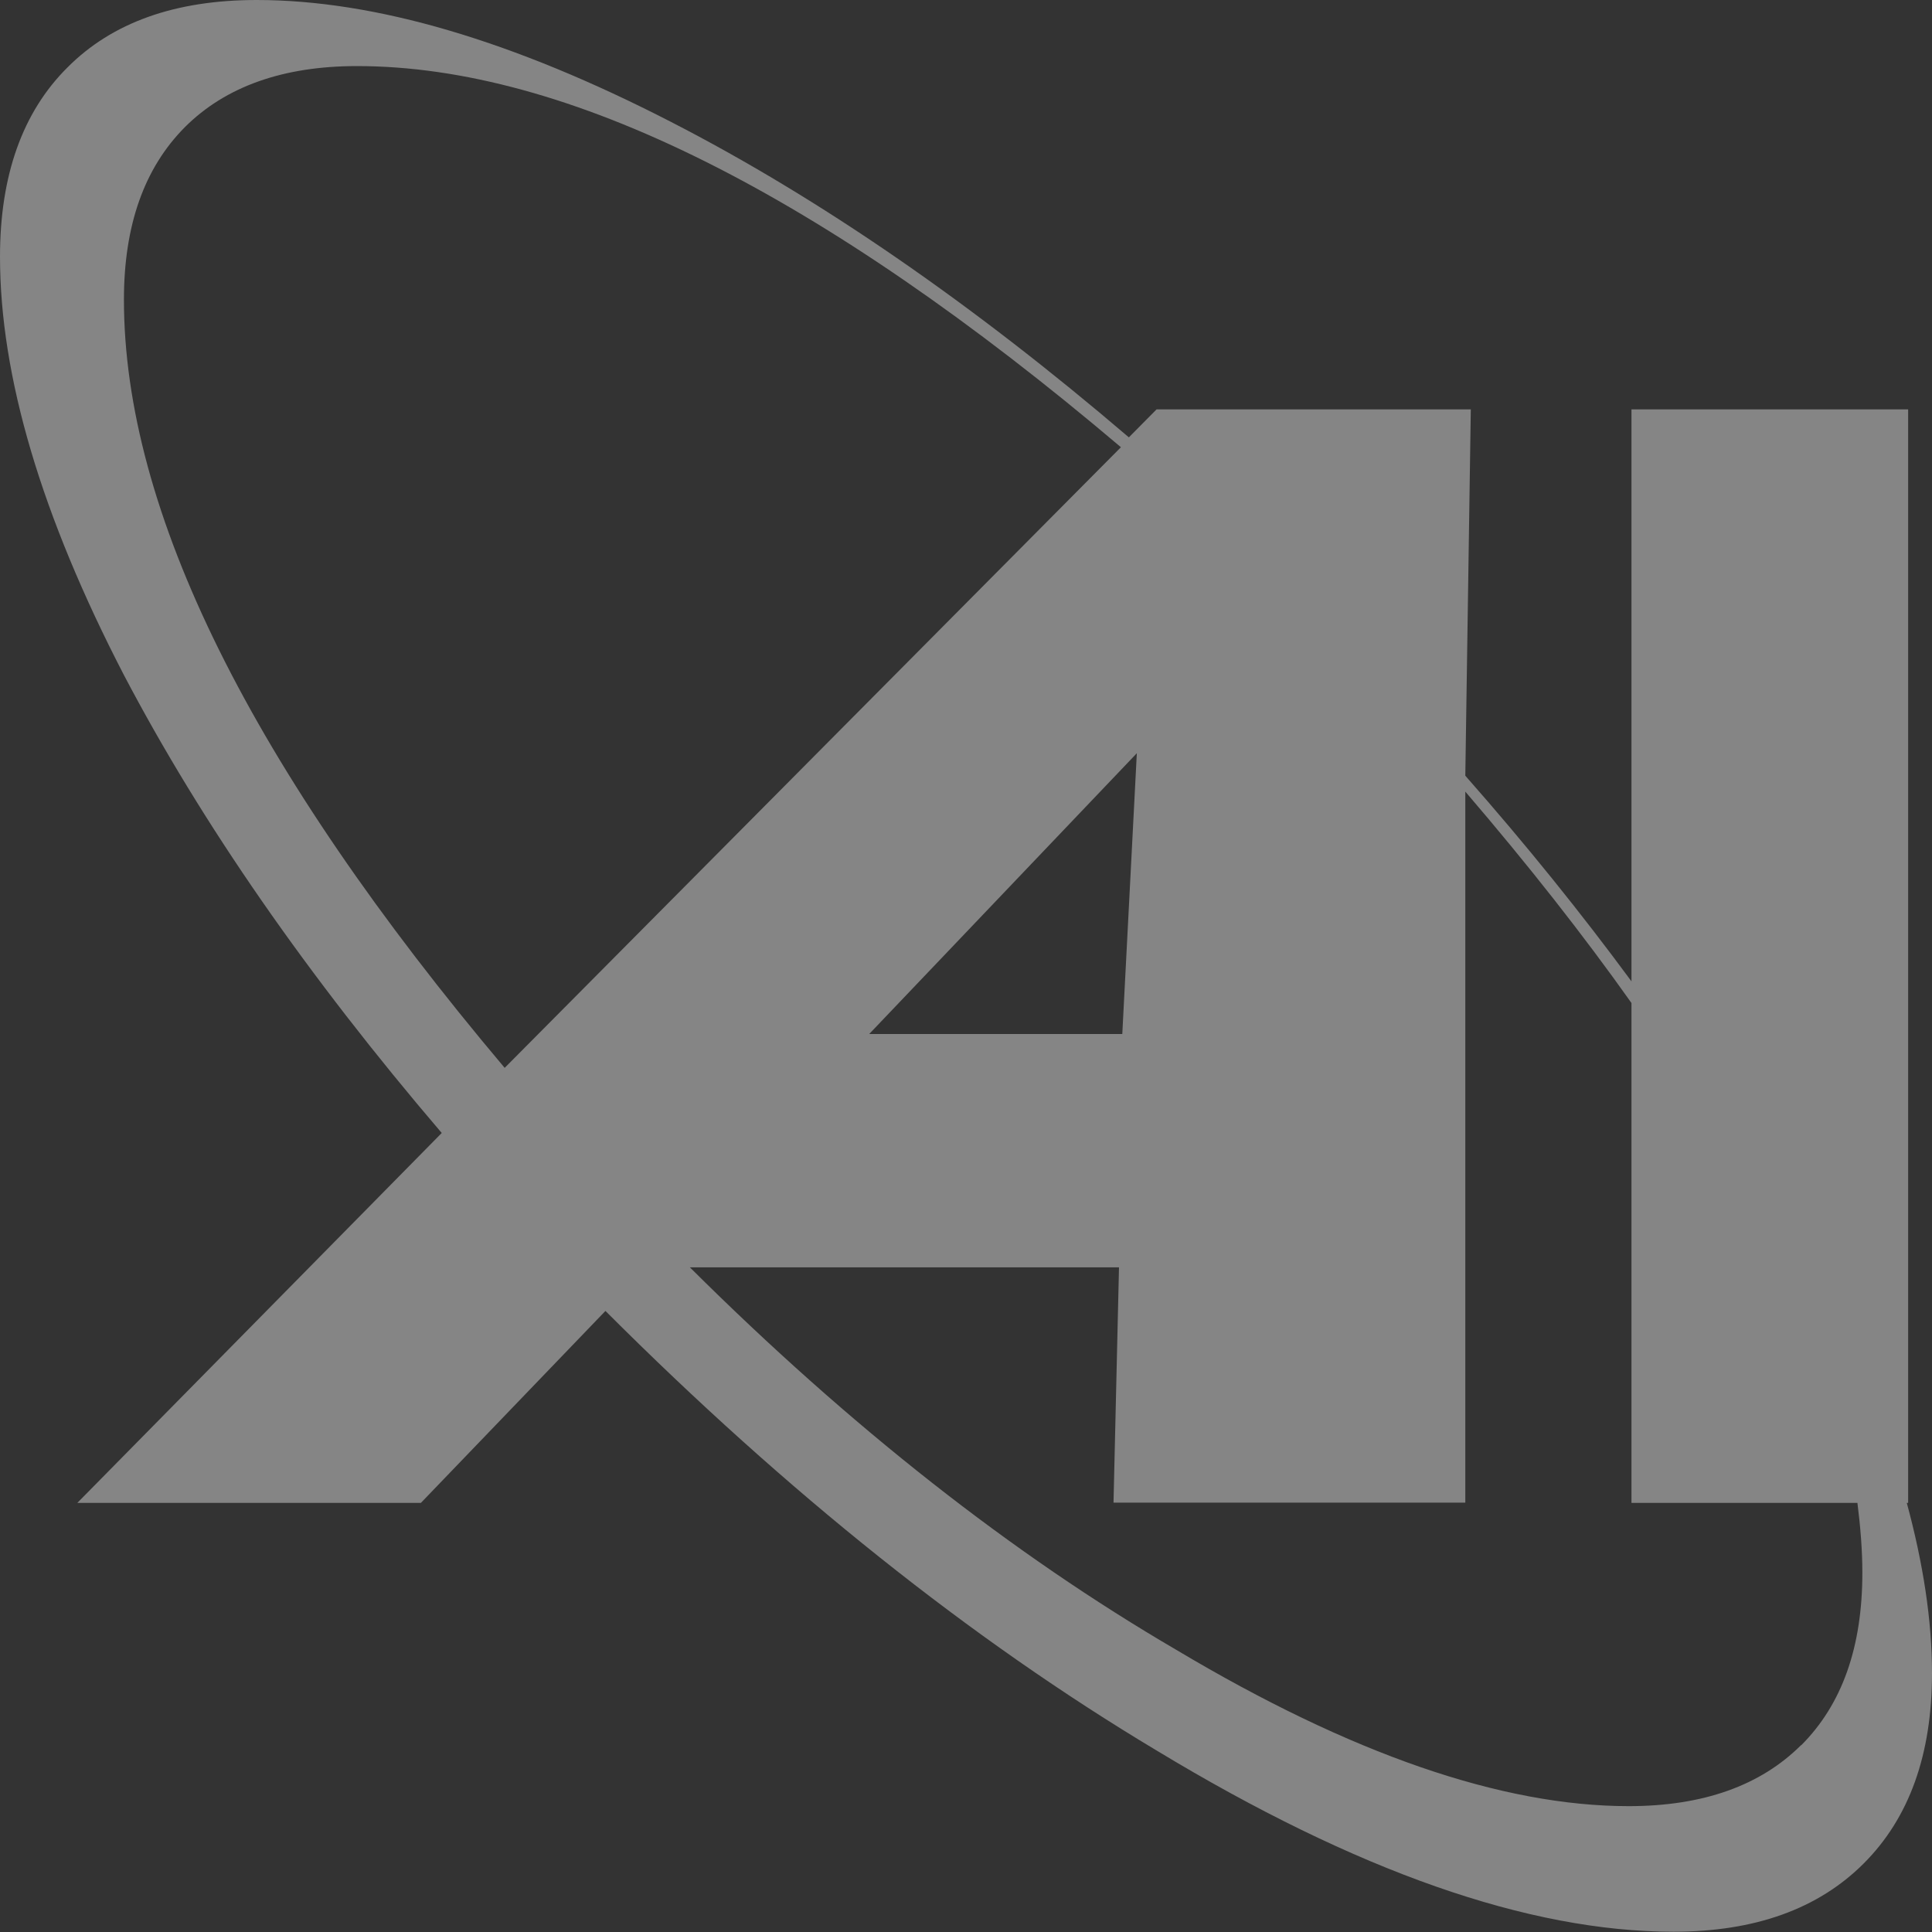 <svg width="183" height="183" viewBox="0 0 183 183" fill="none" xmlns="http://www.w3.org/2000/svg">
<rect x="0" y="0" width="183" height="183" fill="#333333" stroke="none"/>
<g id="_&#235;&#160;&#136;&#236;&#157;&#180;&#236;&#150;&#180;_1" clip-path="url(#clip0_476_519)">
<path id="Vector" d="M180.611 142.354H180.74V38.776H154.534V92.954C149.808 86.539 144.587 80.046 138.795 73.475L139.315 38.776H109.551L106.927 41.426C92.097 28.751 77.631 18.778 63.58 11.558C48.594 3.844 35.53 0 24.31 0C16.596 0 10.623 2.13 6.389 6.389C2.13 10.623 0 16.622 0 24.31C0 35.66 3.922 48.854 11.739 63.944C19.116 77.995 29.141 92.461 41.841 107.317L7.324 142.354H39.867L57.347 124.173C74.566 141.393 91.968 155.288 109.551 165.806C128.484 177.26 144.795 182.974 158.508 182.974C166.222 182.974 172.222 180.818 176.533 176.507C180.844 172.196 183 166.196 183 158.482C183 153.496 182.169 148.093 180.611 142.354ZM107.681 71.346L106.304 97.941H82.332L107.681 71.346ZM47.815 101.162C23.739 72.618 11.739 48.36 11.739 28.388C11.739 21.349 13.661 15.921 17.505 12.051C21.349 8.207 26.803 6.259 33.816 6.259C53.633 6.259 77.761 18.284 106.174 42.361L47.789 101.162H47.815ZM170.611 165.287C166.767 169.131 161.313 171.079 154.275 171.079C142.25 171.079 127.965 166.144 111.421 156.275C95.889 147.21 80.514 135.133 65.346 120.043H105.992L105.473 142.328H138.795V74.982C144.743 81.916 149.989 88.591 154.534 95.006V142.354H175.936C176.221 144.613 176.403 146.821 176.403 148.976C176.403 156.015 174.481 161.443 170.611 165.313V165.287Z" fill="white" fill-opacity="0.4"/>
</g>
<defs>
<clipPath id="clip0_476_519">
<rect width="183" height="183" fill="white"/>
</clipPath>
</defs>
</svg>
